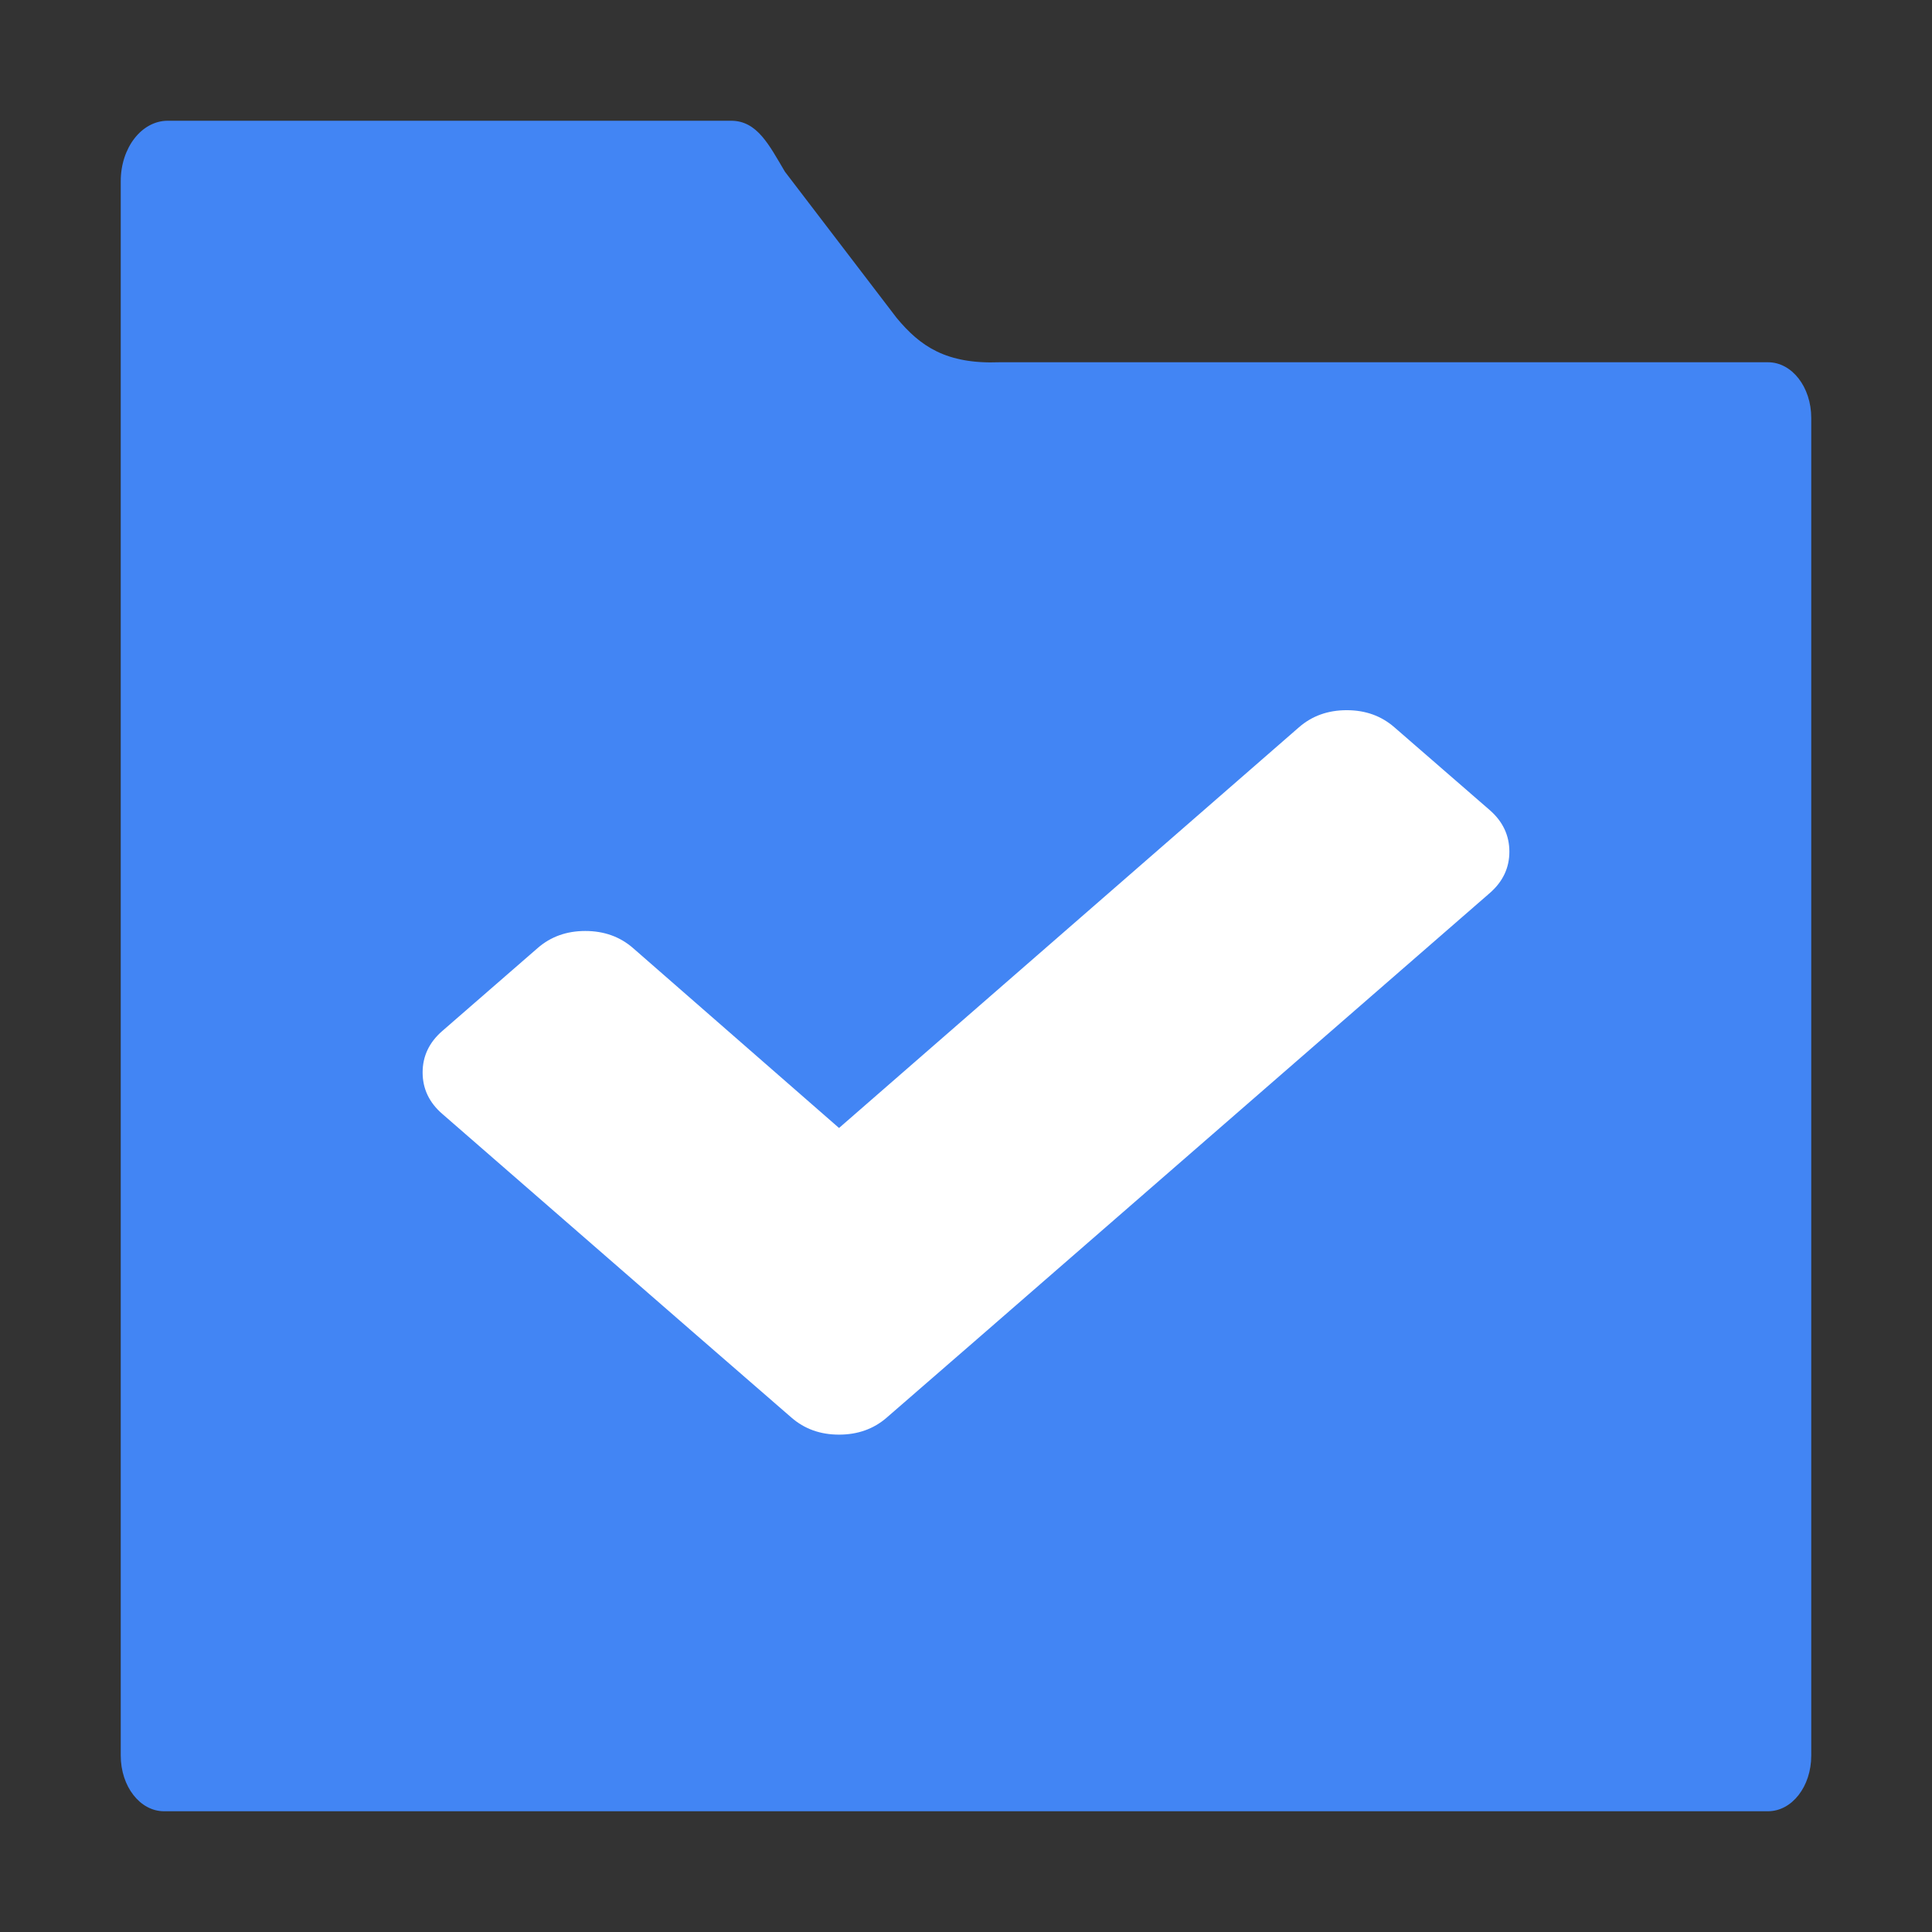 <svg viewBox="0 0 32 32" xmlns="http://www.w3.org/2000/svg"><rect x="0" y="0" width="32" height="32" fill="#333333" stroke="none"/><path d="m2.778 2c-.431 0-.778.446-.778 1v3.922 2.078 20.078c0 .511.319.922.717.922h26.566c.398 0 .717-.41.717-.922v-22.156c0-.511-.319-.922-.717-.922h-12.726c-.886.034-1.316-.264-1.707-.736l-1.849-2.42c-.261-.44-.459-.844-.89-.844z" fill="#4285f4"/><path d="m22.306 11.763c-.31 0-.574.094-.791.283l-7.618 6.637-3.412-2.98c-.217-.189-.481-.283-.791-.283-.31 0-.572.094-.789.283l-1.58 1.374c-.217.189-.325.417-.325.686 0 .269.108.498.325.686l4.203 3.658 1.58 1.372c.217.189.479.283.789.283.31 0 .574-.094.791-.283l1.58-1.372 8.407-7.315c.217-.189.325-.417.325-.686 0-.269-.109-.5-.325-.688l-1.58-1.372c-.217-.189-.479-.283-.789-.283z" fill="#fff" stroke-width="1.061"/></svg>